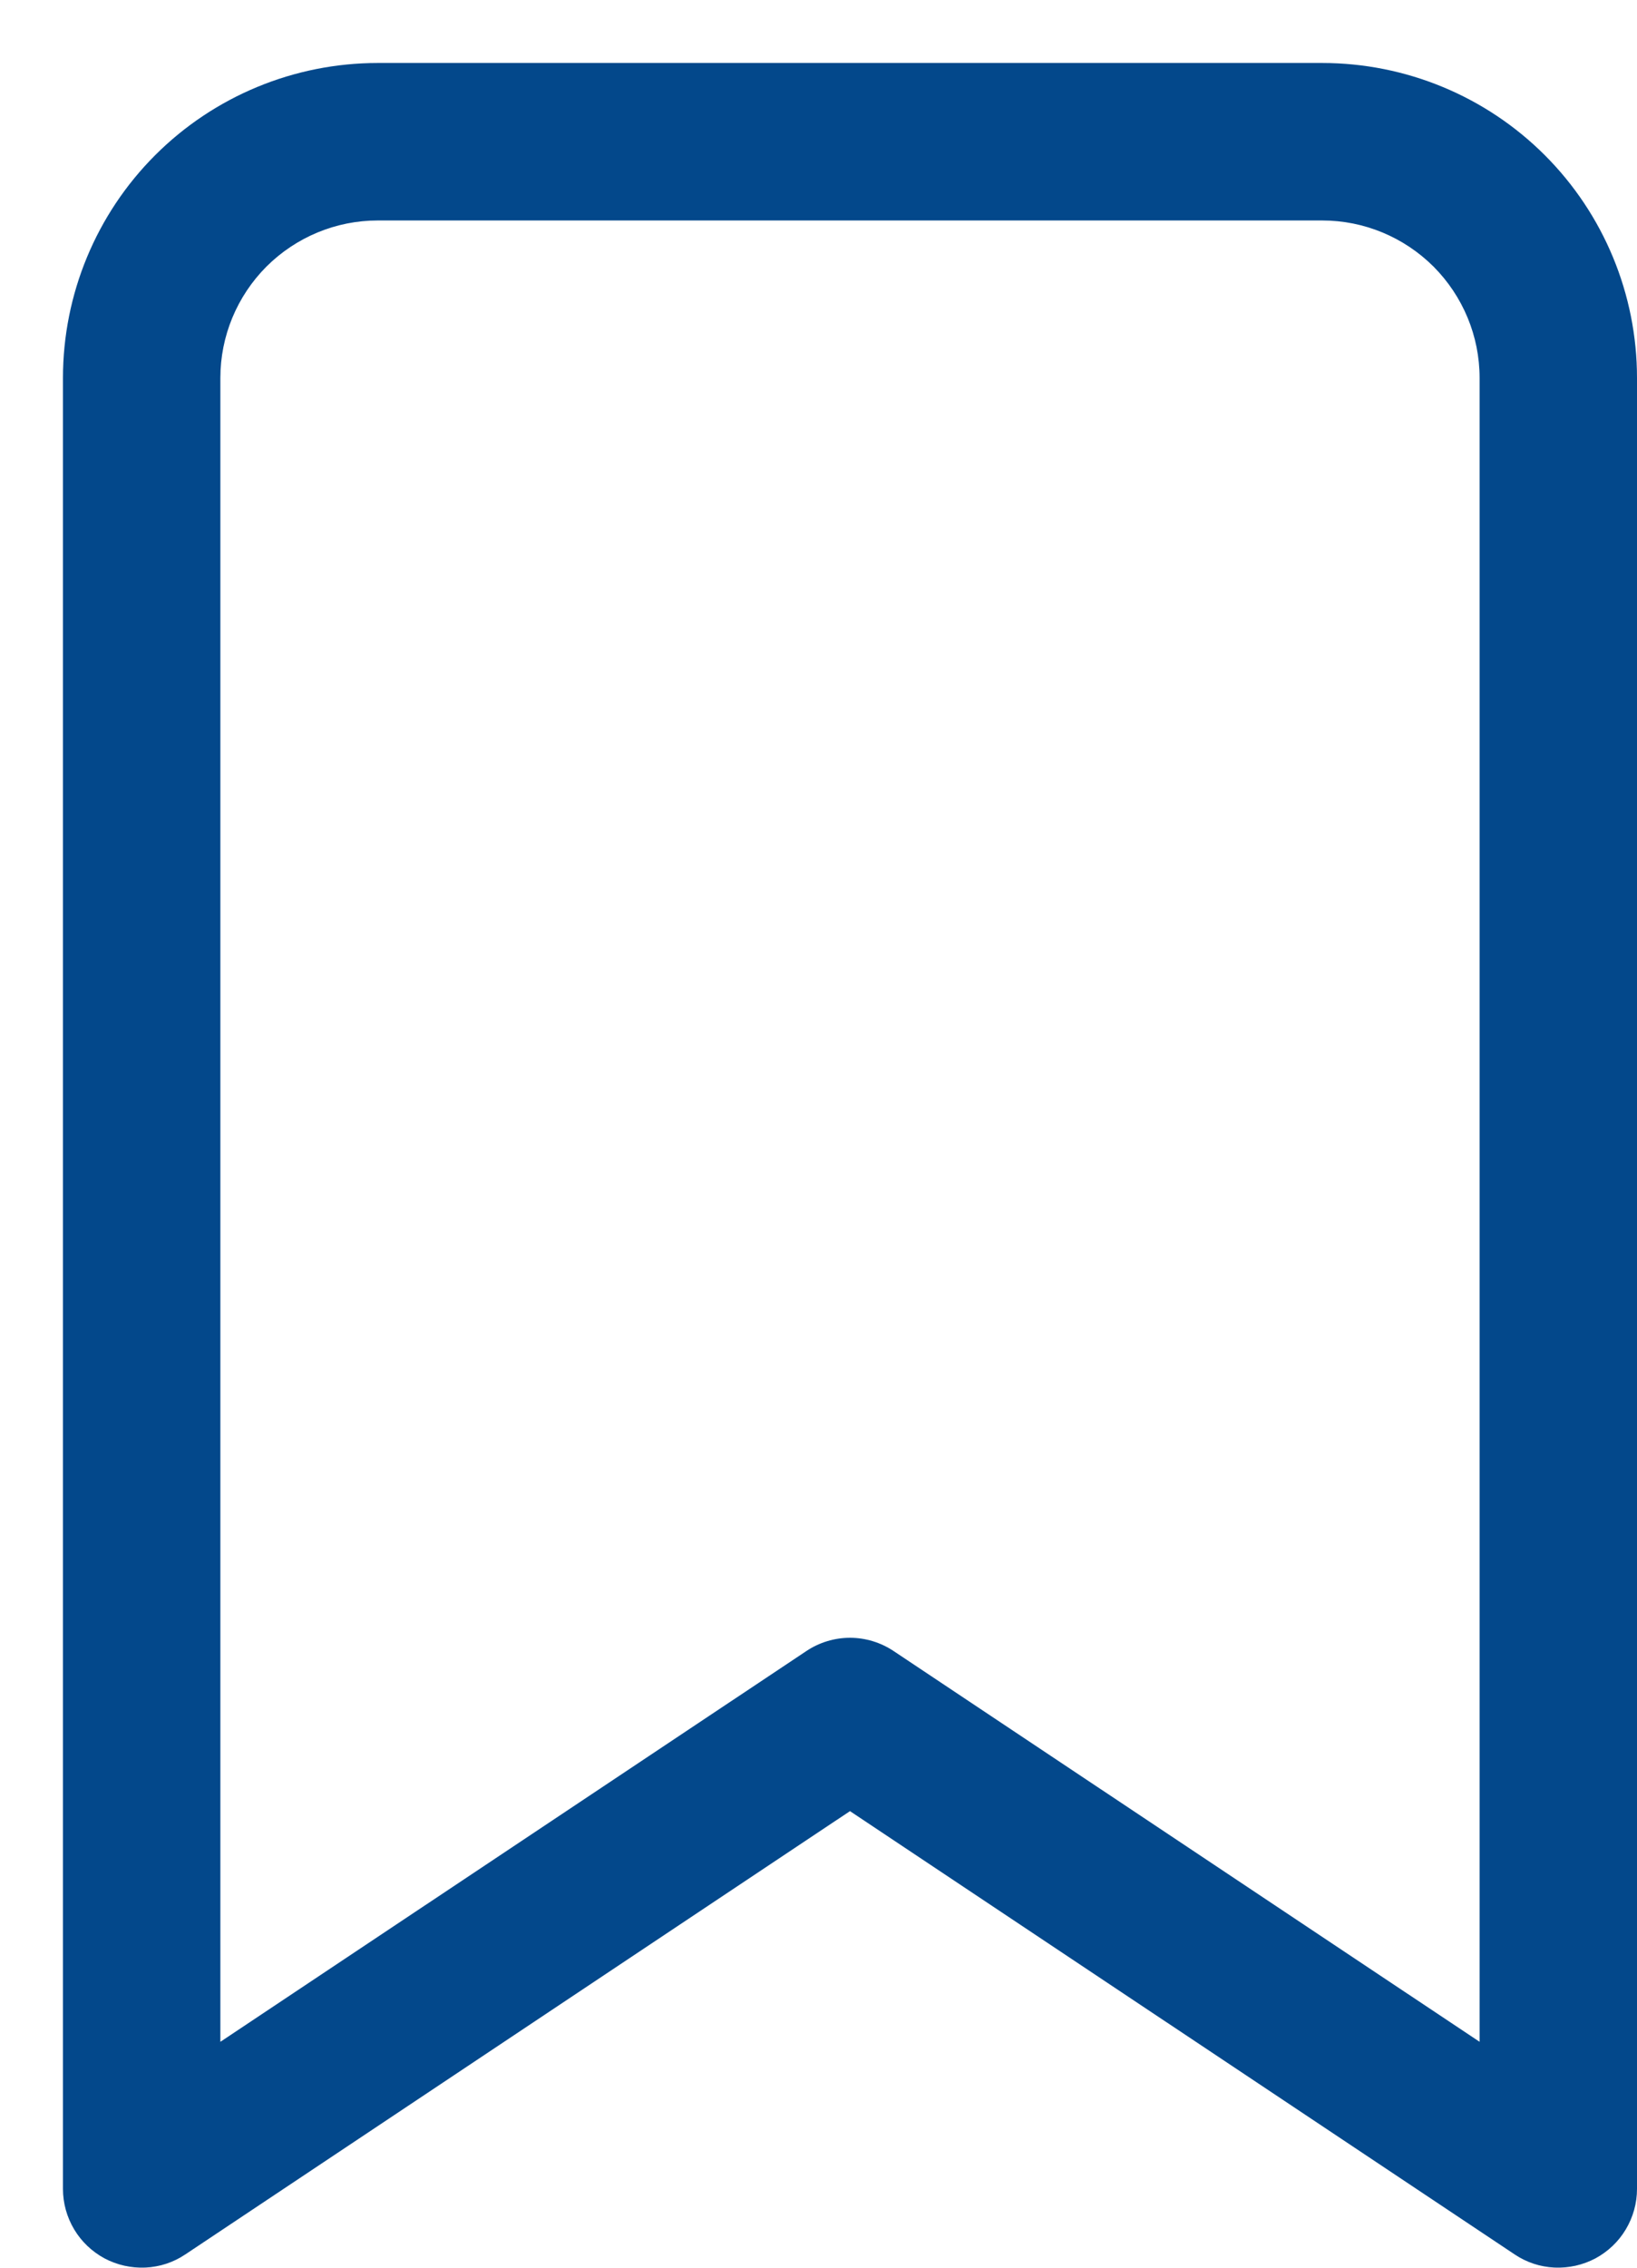 <svg width="13" height="18" viewBox="0 0 13 18" fill="none" xmlns="http://www.w3.org/2000/svg">
<path d="M0.5 3C0.5 2.337 0.763 1.701 1.232 1.232C1.701 0.763 2.337 0.5 3 0.5H10.5C11.163 0.5 11.799 0.763 12.268 1.232C12.737 1.701 13 2.337 13 3V17.375C13 17.488 12.969 17.599 12.911 17.696C12.853 17.793 12.77 17.872 12.67 17.926C12.57 17.979 12.458 18.004 12.345 17.999C12.232 17.994 12.123 17.958 12.029 17.895L6.75 14.376L1.471 17.895C1.377 17.958 1.268 17.994 1.155 17.999C1.042 18.004 0.93 17.979 0.83 17.926C0.73 17.872 0.647 17.793 0.589 17.696C0.531 17.599 0.5 17.488 0.5 17.375V3ZM3 1.75C2.668 1.75 2.351 1.882 2.116 2.116C1.882 2.351 1.75 2.668 1.75 3V16.207L6.404 13.105C6.506 13.037 6.627 13 6.75 13C6.873 13 6.994 13.037 7.096 13.105L11.75 16.207V3C11.75 2.668 11.618 2.351 11.384 2.116C11.149 1.882 10.832 1.75 10.5 1.75H3Z" fill="#03488B"/>
</svg>
